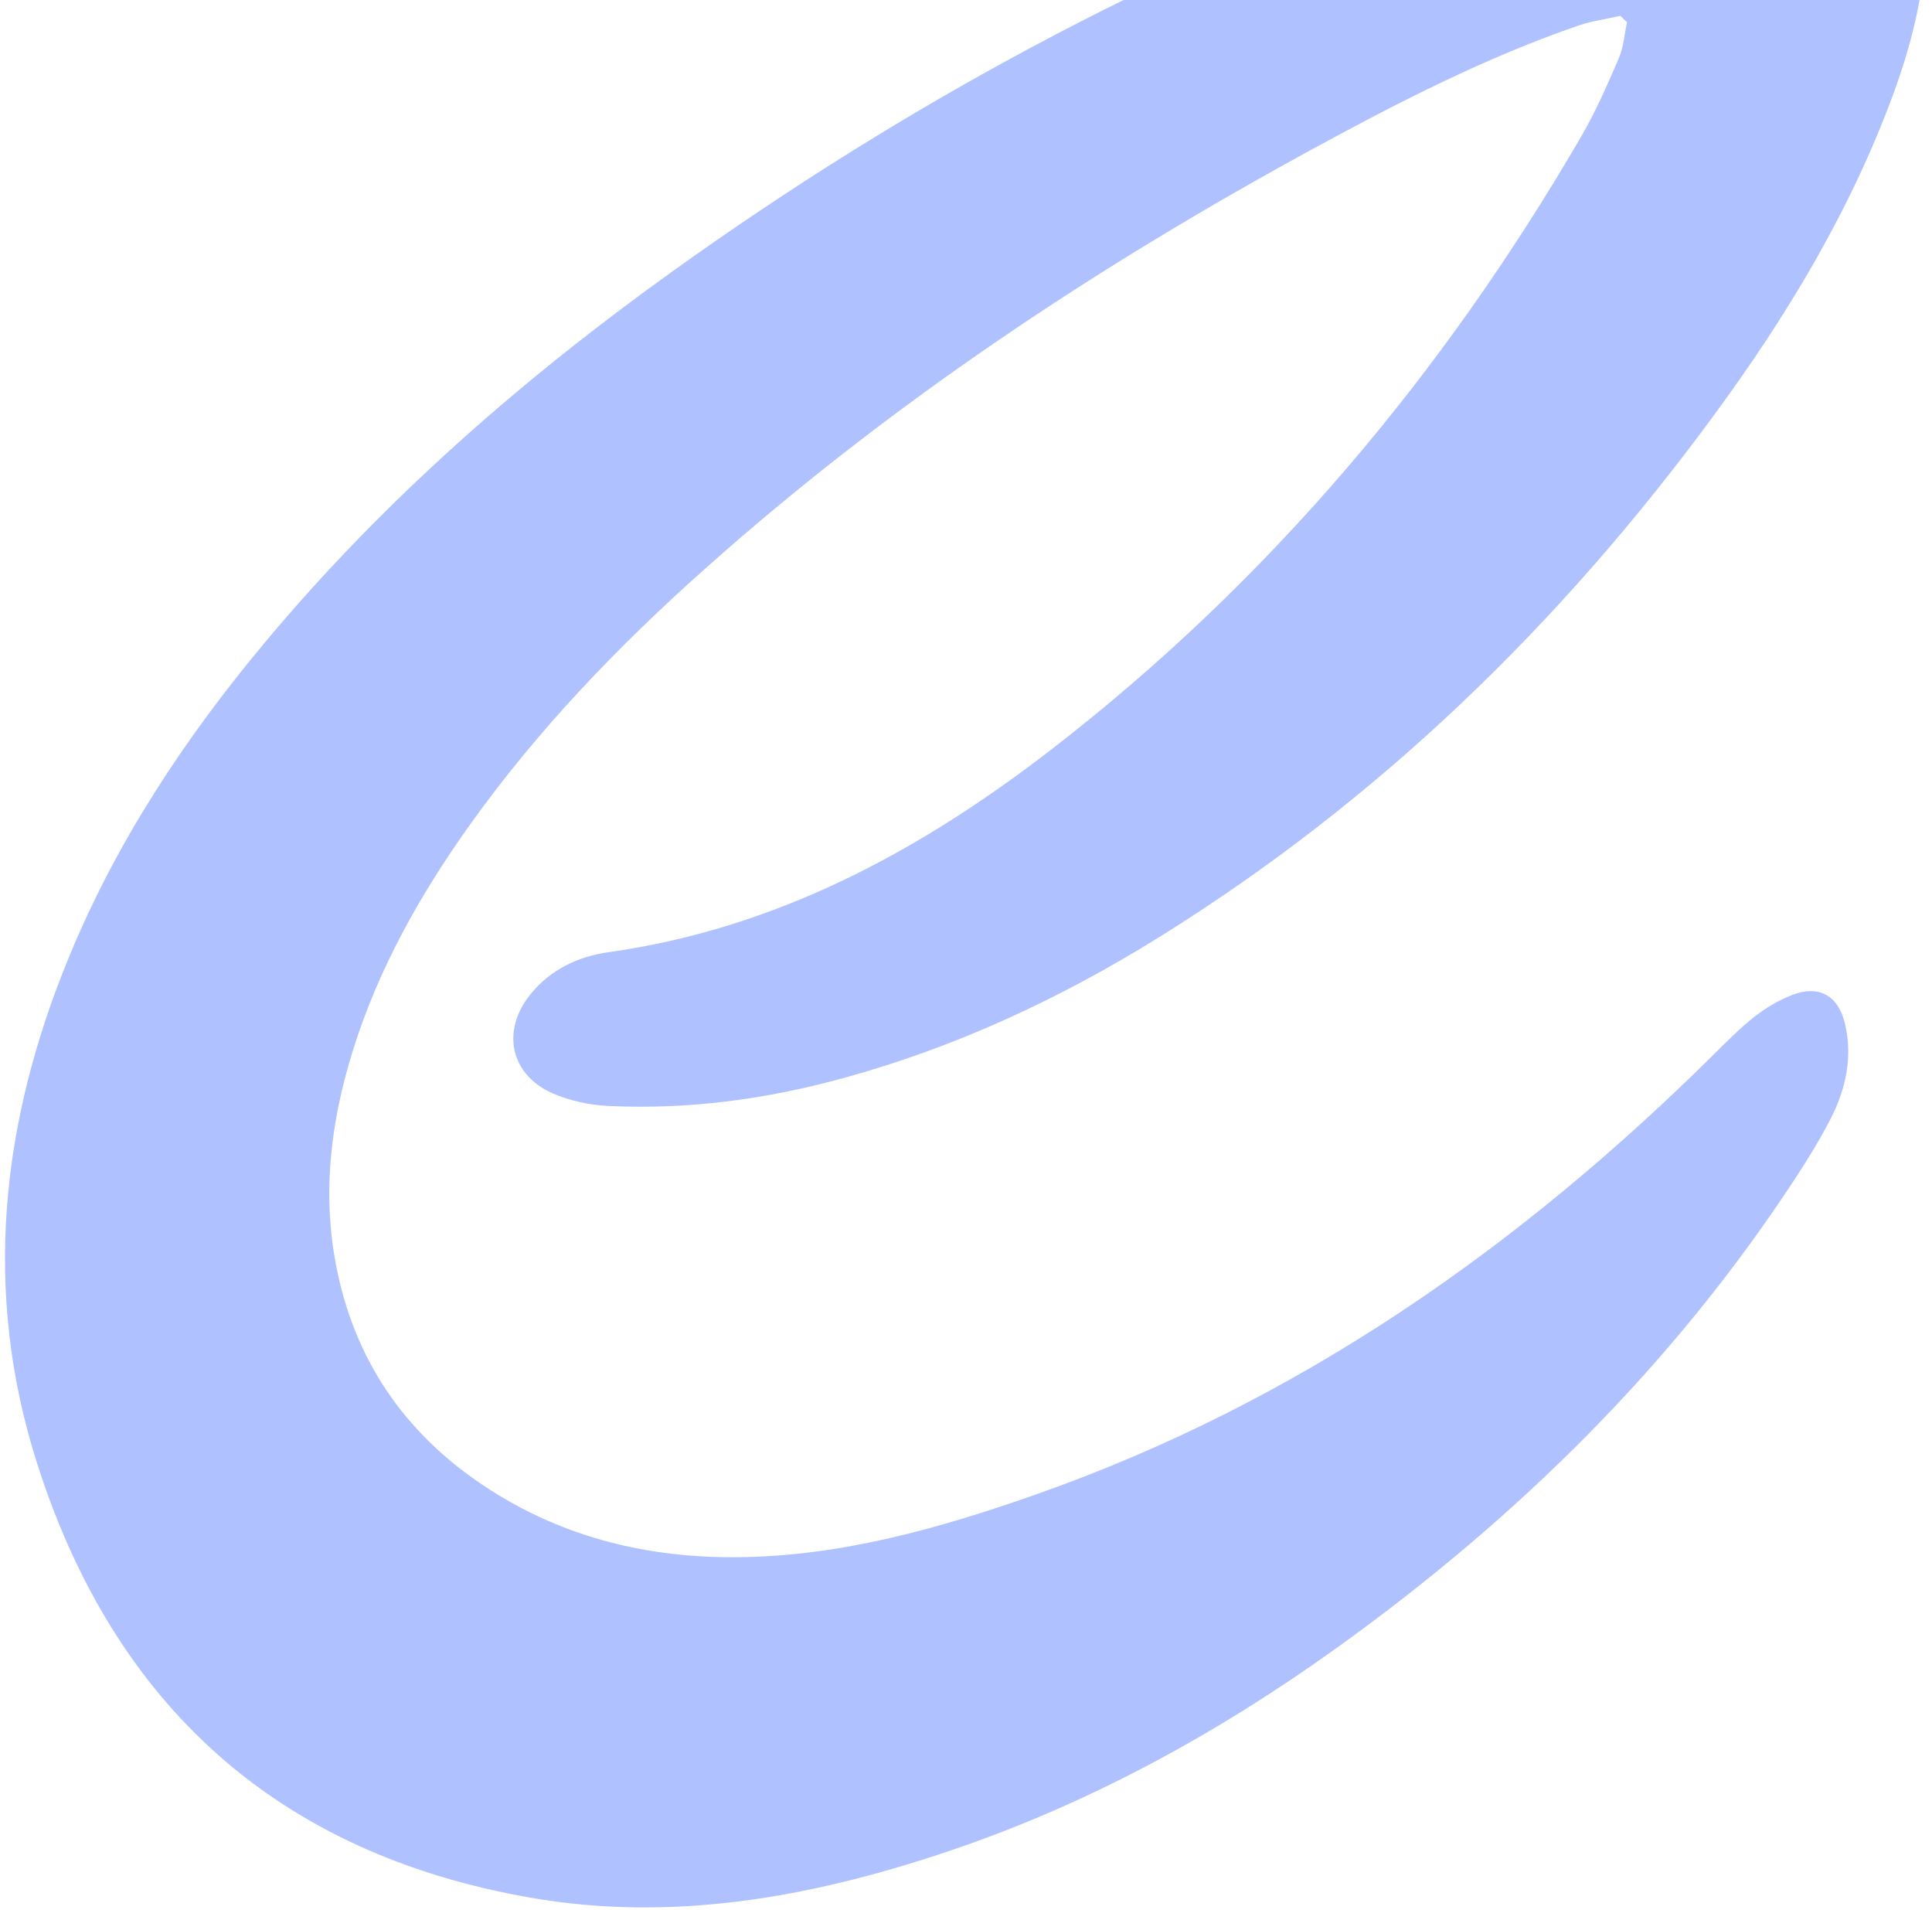 <svg width="262" height="259" viewBox="0 0 262 259" fill="none" xmlns="http://www.w3.org/2000/svg">
<path opacity="0.35" d="M261.14 -7.649C260.897 -0.58 259.165 6.148 256.754 12.744C250.927 28.605 242.277 42.921 232.306 56.464C211.611 84.603 186.956 108.564 157.175 127.072C143.77 135.405 129.569 142.003 114.309 146.186C103.927 149.035 93.346 150.462 82.576 149.95C80.002 149.832 77.293 149.266 74.938 148.231C69.168 145.698 67.955 139.719 71.936 134.809C74.656 131.442 78.418 129.679 82.504 129.105C105.322 125.898 124.804 115.357 142.651 101.558C172.162 78.737 195.713 50.676 214.426 18.513C216.408 15.106 217.996 11.455 219.552 7.832C220.195 6.339 220.29 4.624 220.64 3.017C220.335 2.724 220.031 2.443 219.738 2.149C217.854 2.581 215.919 2.829 214.109 3.443C201.58 7.757 189.83 13.771 178.241 20.074C148.707 36.151 120.822 54.645 95.672 77.057C83.805 87.618 72.838 99.024 63.613 111.983C56.914 121.387 51.305 131.368 47.854 142.437C44.781 152.265 43.6 162.236 45.757 172.456C48.461 185.285 55.571 195.037 66.519 202.032C76.716 208.546 88.021 211.248 100.047 211.128C114.112 210.997 127.459 207.203 140.558 202.594C175.968 190.138 205.934 169.194 232.418 142.951C234.2 141.19 235.963 139.384 237.933 137.849C239.469 136.65 241.207 135.603 243.018 134.905C246.638 133.497 249.269 134.961 250.181 138.716C251.281 143.296 250.332 147.648 248.228 151.732C246.841 154.42 245.251 157.028 243.59 159.563C227.082 184.86 205.937 205.691 181.489 223.27C165.011 235.115 147.338 244.766 128.011 251.198C109.75 257.276 91.12 260.637 71.907 257.285C37.7 251.305 15.531 231.276 5.049 198.469C-2.425 175.105 0.121 152.129 9.373 129.71C15.82 114.073 25.041 100.144 35.841 87.204C52.003 67.817 70.869 51.357 91.321 36.701C122.704 14.216 156.366 -4.011 192.707 -17.185C206.267 -22.111 220.048 -26.23 234.491 -27.516C238.013 -27.831 241.656 -27.876 245.129 -27.345C255.496 -25.77 261.506 -18.117 261.14 -7.649Z" fill="#1B4DFF"/>
</svg>
